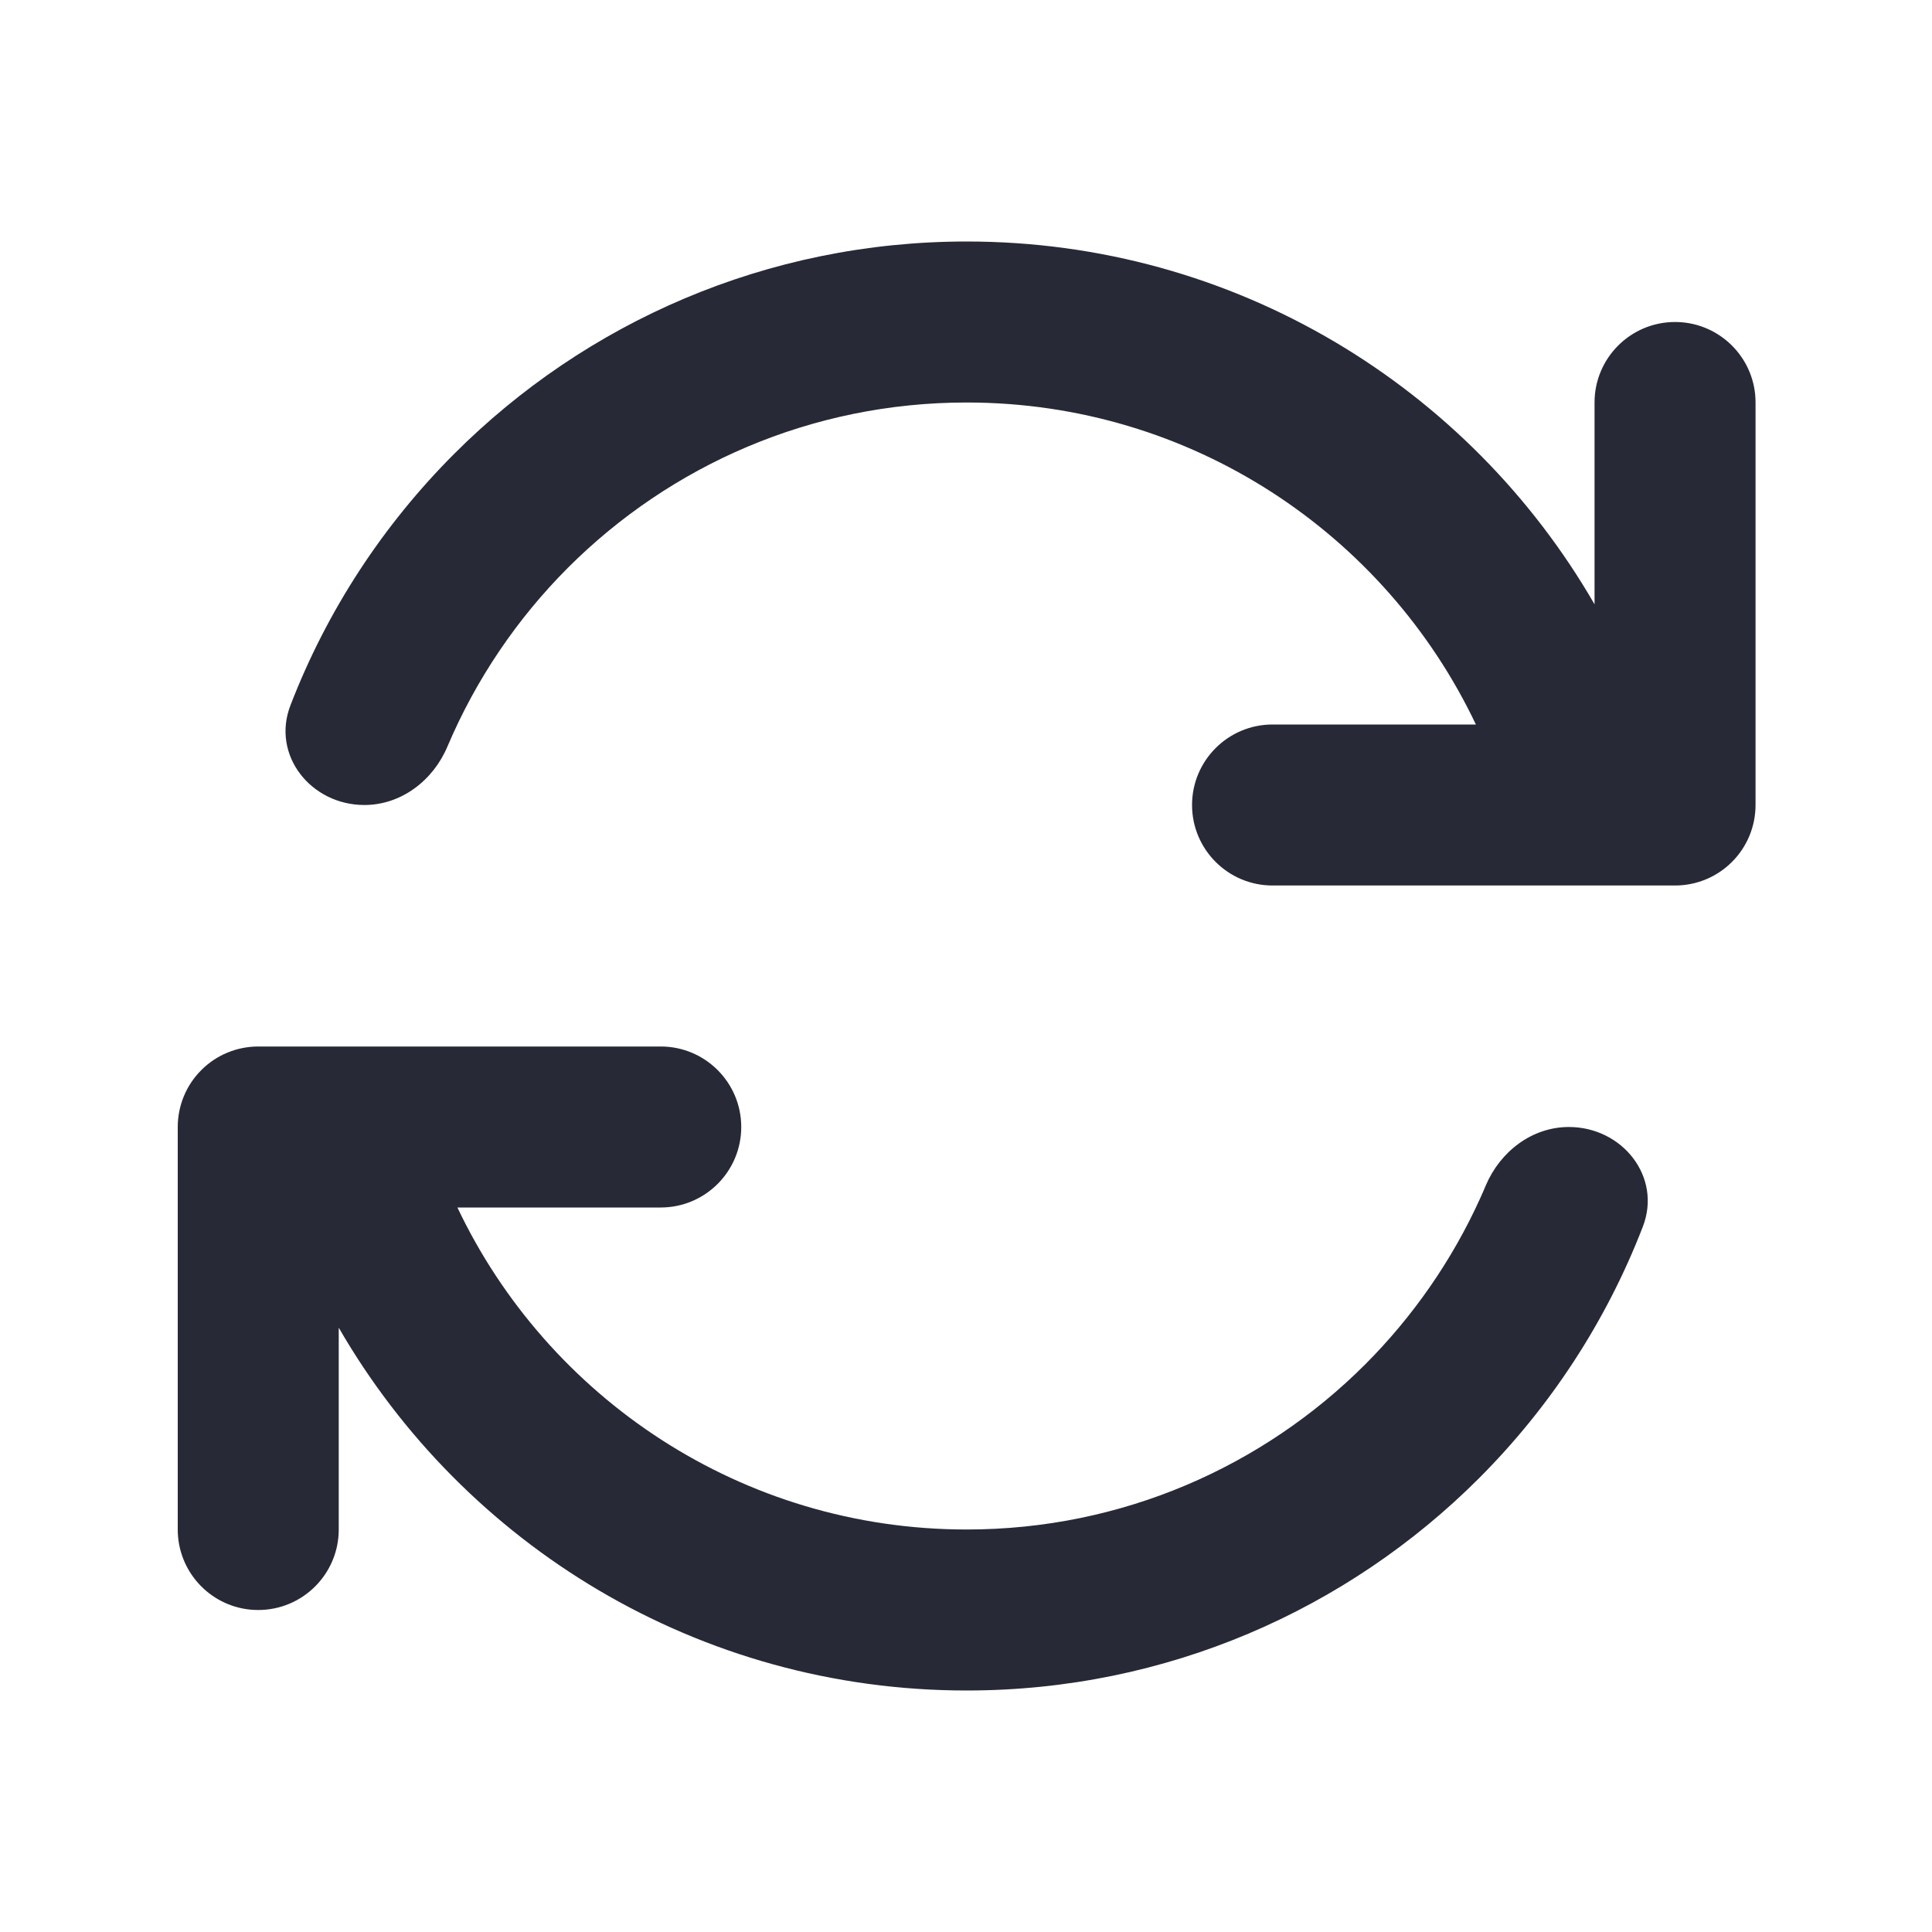 <svg width="24" height="24" viewBox="0 0 24 24" fill="none" xmlns="http://www.w3.org/2000/svg">
<path d="M5.644 5.636C7.273 4.007 9.523 3 12.008 3C15.342 3 18.253 4.813 19.808 7.507V5C19.808 4.448 20.256 4 20.808 4C21.326 4 21.752 4.394 21.803 4.898C21.806 4.931 21.808 4.966 21.808 5V10C21.808 10.265 21.703 10.52 21.515 10.707C21.328 10.895 21.073 11 20.808 11H15.808C15.256 11 14.808 10.552 14.808 10C14.808 9.448 15.256 9 15.808 9L18.334 9C17.211 6.635 14.8 5 12.008 5C10.075 5 8.325 5.784 7.058 7.05C6.425 7.683 5.913 8.437 5.558 9.274C5.38 9.696 4.984 10 4.526 10C3.863 10 3.369 9.381 3.608 8.762C4.064 7.579 4.763 6.517 5.644 5.636Z" fill="#272937"/>
<path d="M18.389 14.882C18.039 15.656 17.551 16.356 16.958 16.95C15.691 18.216 13.941 19 12.008 19C9.216 19 6.805 17.365 5.682 15H8.208C8.76 15 9.208 14.552 9.208 14C9.208 13.448 8.76 13 8.208 13H3.208C2.943 13 2.688 13.105 2.501 13.293C2.313 13.48 2.208 13.735 2.208 14V19C2.208 19.518 2.602 19.944 3.106 19.995C3.139 19.998 3.173 20 3.208 20C3.76 20 4.208 19.552 4.208 19V16.493C5.763 19.187 8.674 21 12.008 21C14.493 21 16.743 19.993 18.372 18.364C19.253 17.483 19.951 16.421 20.408 15.238C20.647 14.619 20.153 14 19.489 14C19.032 14 18.636 14.304 18.457 14.726C18.435 14.778 18.413 14.83 18.389 14.882Z" fill="#272937"/>
</svg>
